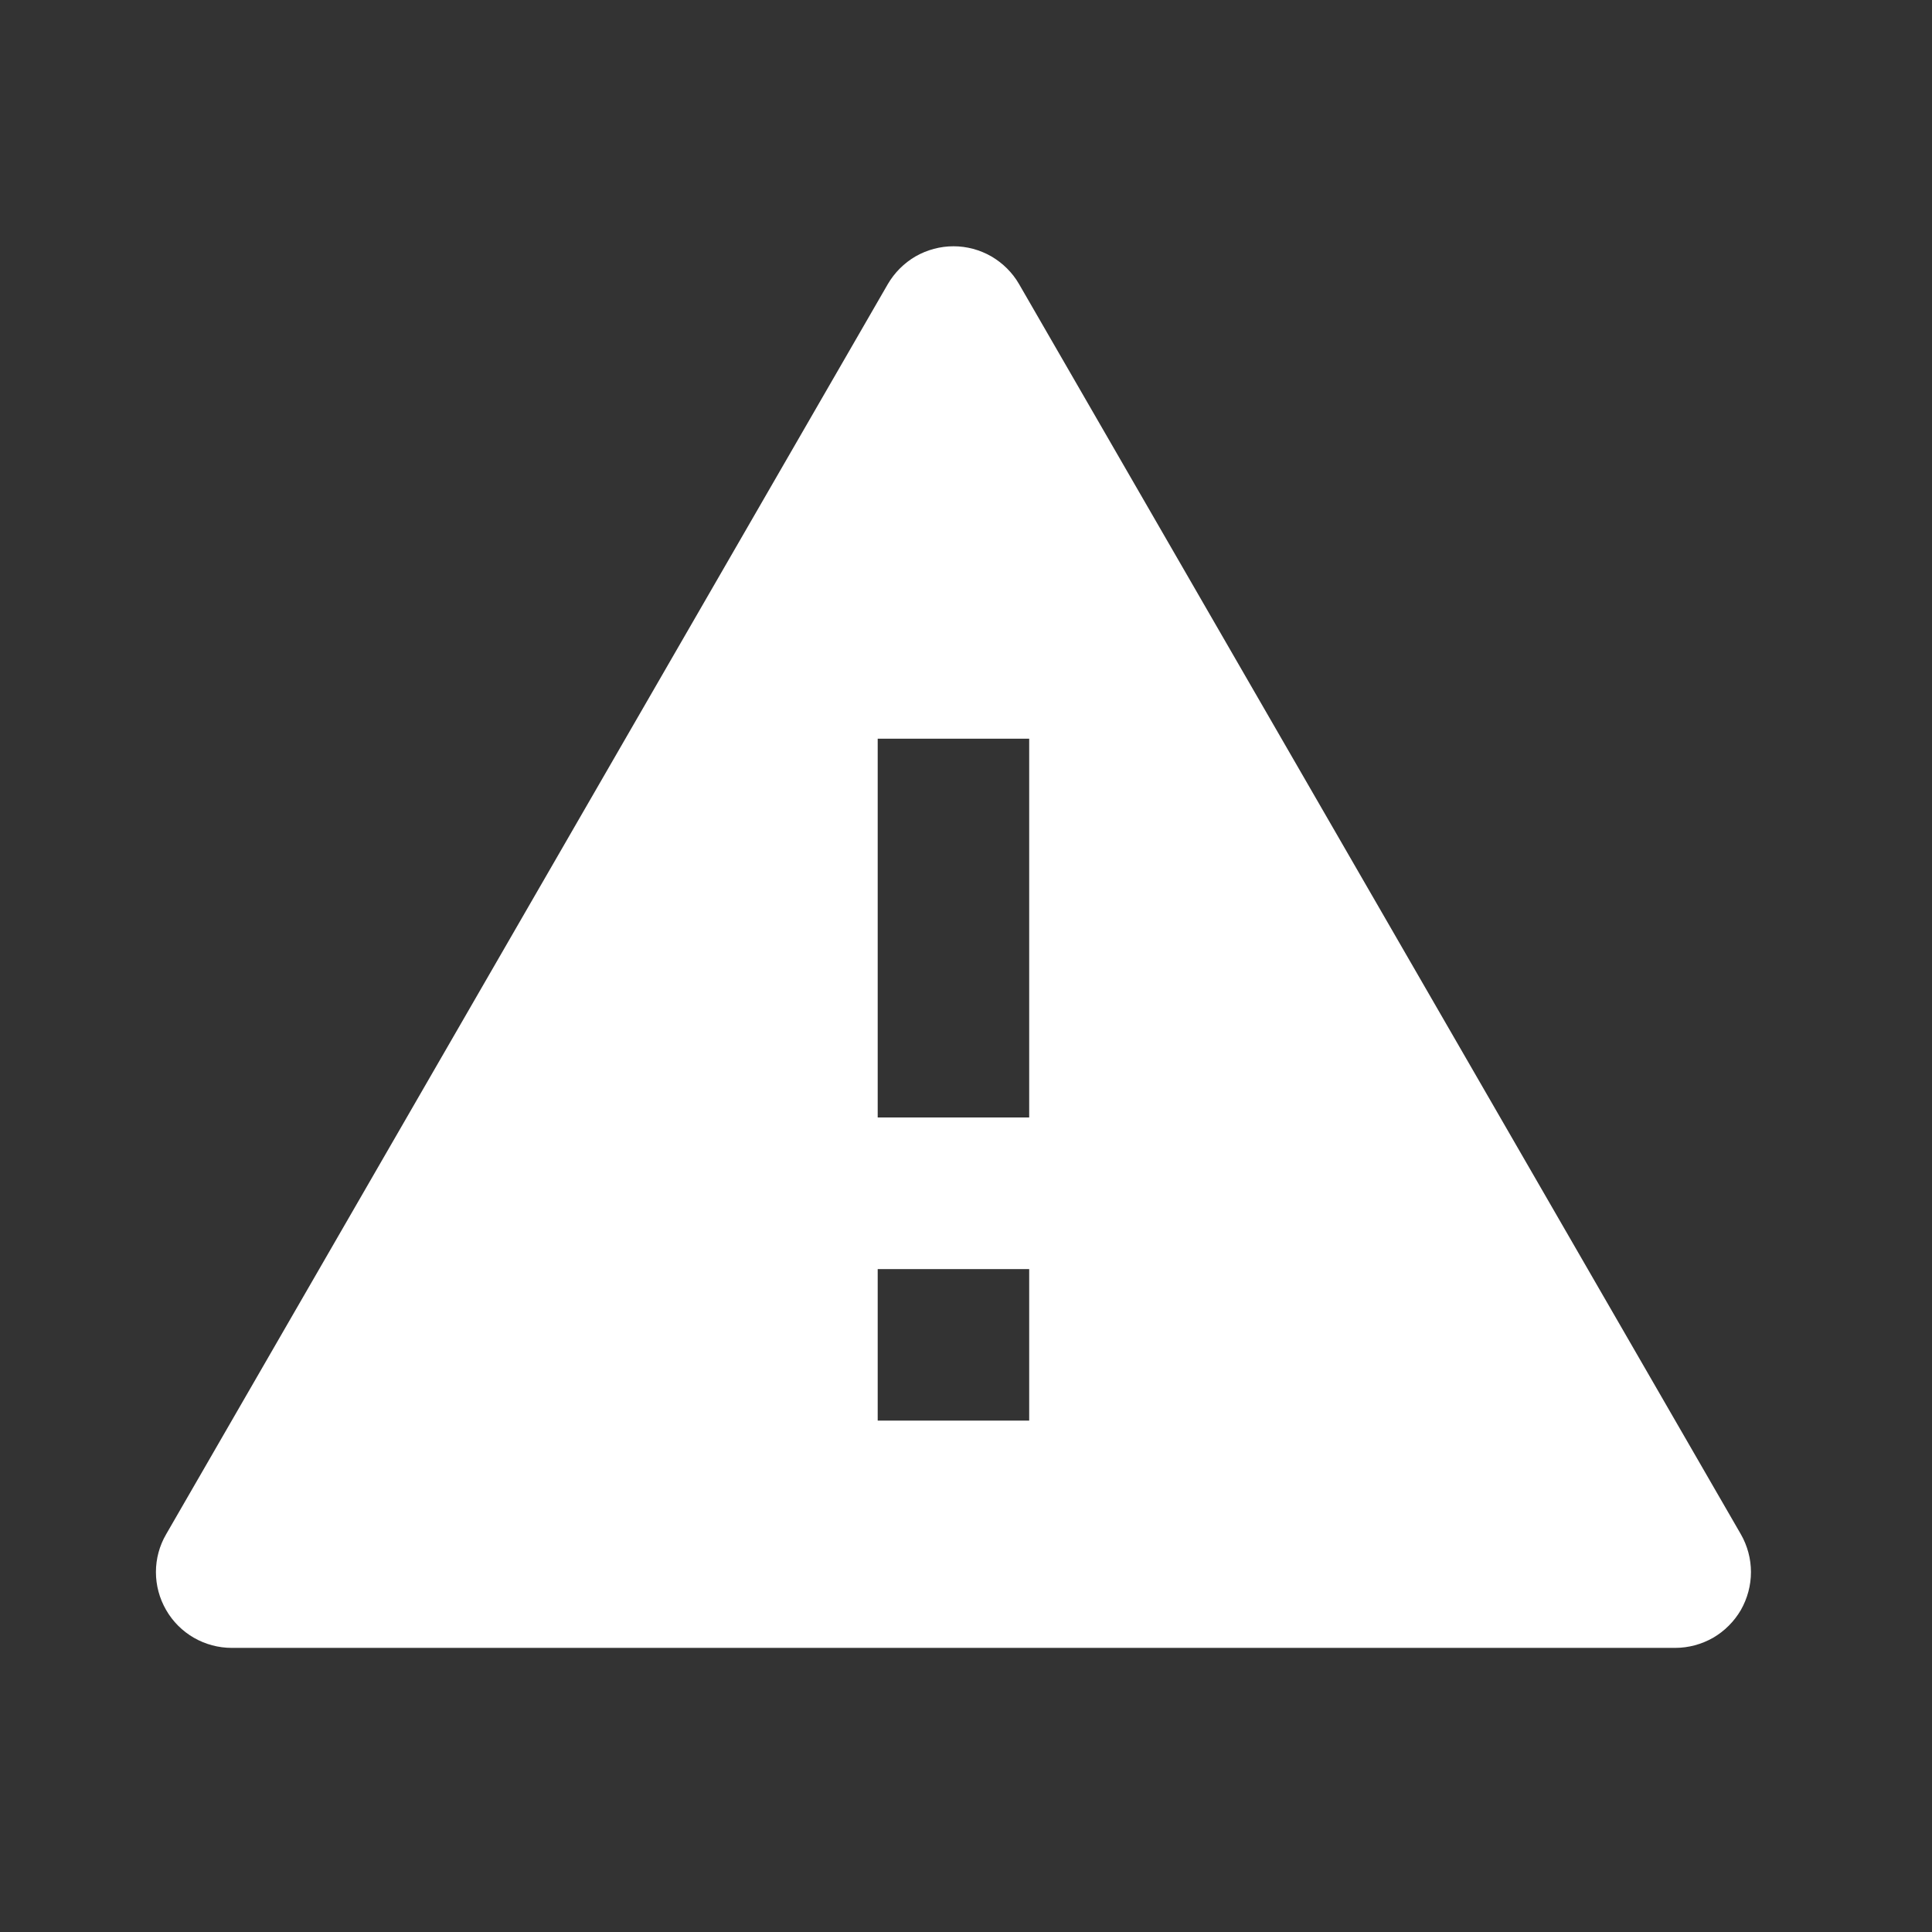 <svg width="17" height="17" viewBox="0 0 17 17" fill="none" xmlns="http://www.w3.org/2000/svg">
<rect x="0" y="0" width="17" height="17" fill="#333333" stroke="none"/>
<path d="M8.967 2.5L15.318 13.5C15.376 13.601 15.407 13.716 15.407 13.833C15.407 13.95 15.376 14.065 15.318 14.167C15.259 14.268 15.175 14.352 15.074 14.411C14.972 14.469 14.857 14.5 14.74 14.5H2.039C1.922 14.5 1.807 14.469 1.706 14.411C1.604 14.352 1.52 14.268 1.462 14.167C1.403 14.065 1.372 13.95 1.372 13.833C1.372 13.716 1.403 13.601 1.462 13.5L7.812 2.5C7.871 2.399 7.955 2.315 8.056 2.256C8.158 2.198 8.273 2.167 8.39 2.167C8.507 2.167 8.622 2.198 8.723 2.256C8.824 2.315 8.909 2.399 8.967 2.5ZM7.723 11.167V12.5H9.056V11.167H7.723ZM7.723 6.5V9.833H9.056V6.5H7.723Z" fill="white"/>
</svg>

